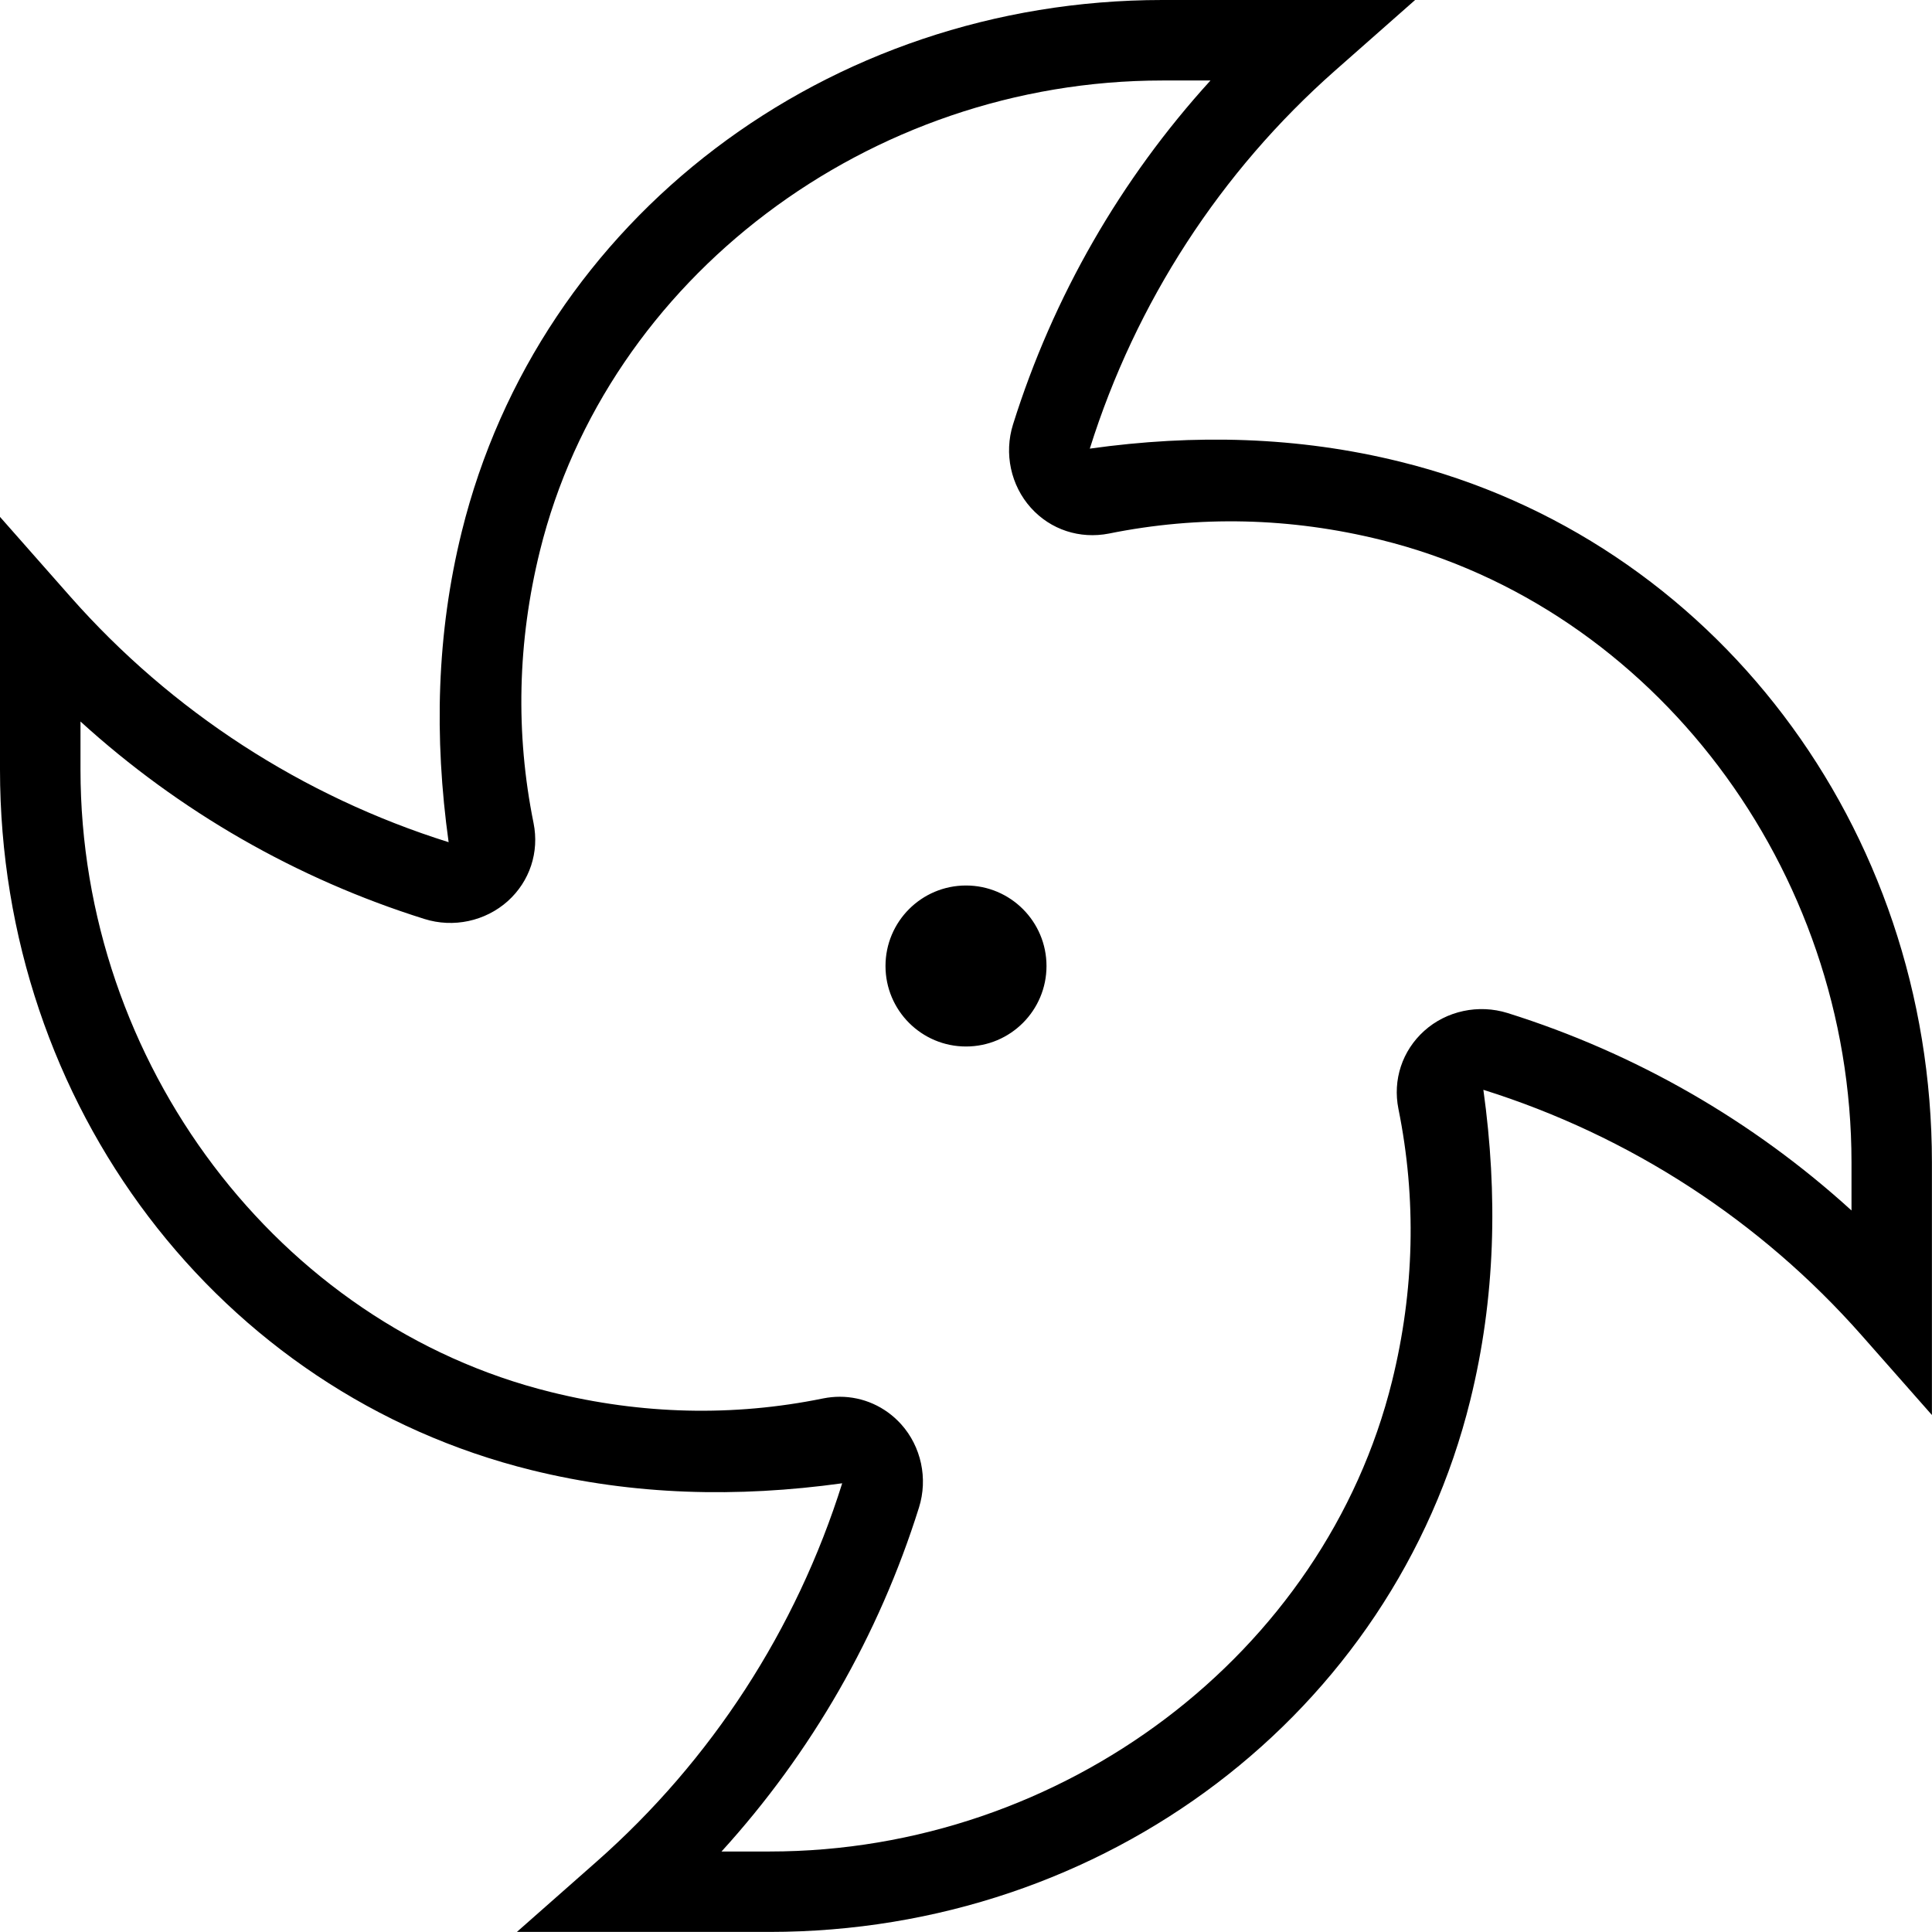 <?xml version="1.0" encoding="UTF-8"?>
<svg xmlns="http://www.w3.org/2000/svg" id="Layer_1" data-name="Layer 1" viewBox="0 0 24 24" width="512" height="512"><path d="m13,12c0,.552-.448,1-1,1s-1-.448-1-1,.448-1,1-1,1,.448,1,1Zm11,5.579l-.875-.992c-1.257-1.425-2.882-2.479-4.698-3.049.181,1.303.151,2.587-.163,3.857-.959,3.887-4.538,6.603-8.703,6.604h-3.14s.992-.875.992-.875c1.425-1.257,2.479-2.882,3.049-4.698-1.304.18-2.587.15-3.857-.163C2.717,17.304.001,13.726,0,9.561v-3.14s.875.992.875.992c1.257,1.425,2.882,2.479,4.698,3.049-.181-1.303-.151-2.587.163-3.857C6.696,2.717,10.274.001,14.439,0h3.14s-.992.875-.992.875c-1.425,1.257-2.479,2.882-3.049,4.698,1.302-.182,2.586-.152,3.857.163,3.887.959,6.603,4.538,6.604,8.703v3.14Zm-1-3.14c0-3.645-2.458-6.896-5.844-7.732-1.125-.279-2.261-.305-3.38-.079-.362.071-.725-.047-.97-.32-.25-.278-.335-.675-.222-1.035.499-1.591,1.338-3.048,2.453-4.273h-.598c-3.645,0-6.896,2.458-7.732,5.844-.278,1.126-.305,2.263-.079,3.38.073.362-.047.724-.32.97-.279.25-.676.335-1.035.222-1.591-.499-3.048-1.338-4.273-2.453v.598c0,3.645,2.458,6.896,5.844,7.732,1.126.279,2.263.307,3.38.079.07-.014.14-.021.208-.021.289,0,.563.121.762.341.25.278.335.675.222,1.035-.499,1.591-1.338,3.048-2.453,4.273h.598c3.645,0,6.896-2.458,7.732-5.844.278-1.126.305-2.263.079-3.38-.073-.362.047-.724.32-.97.278-.25.675-.334,1.035-.222,1.591.499,3.048,1.338,4.273,2.453v-.598Z"/></svg>
